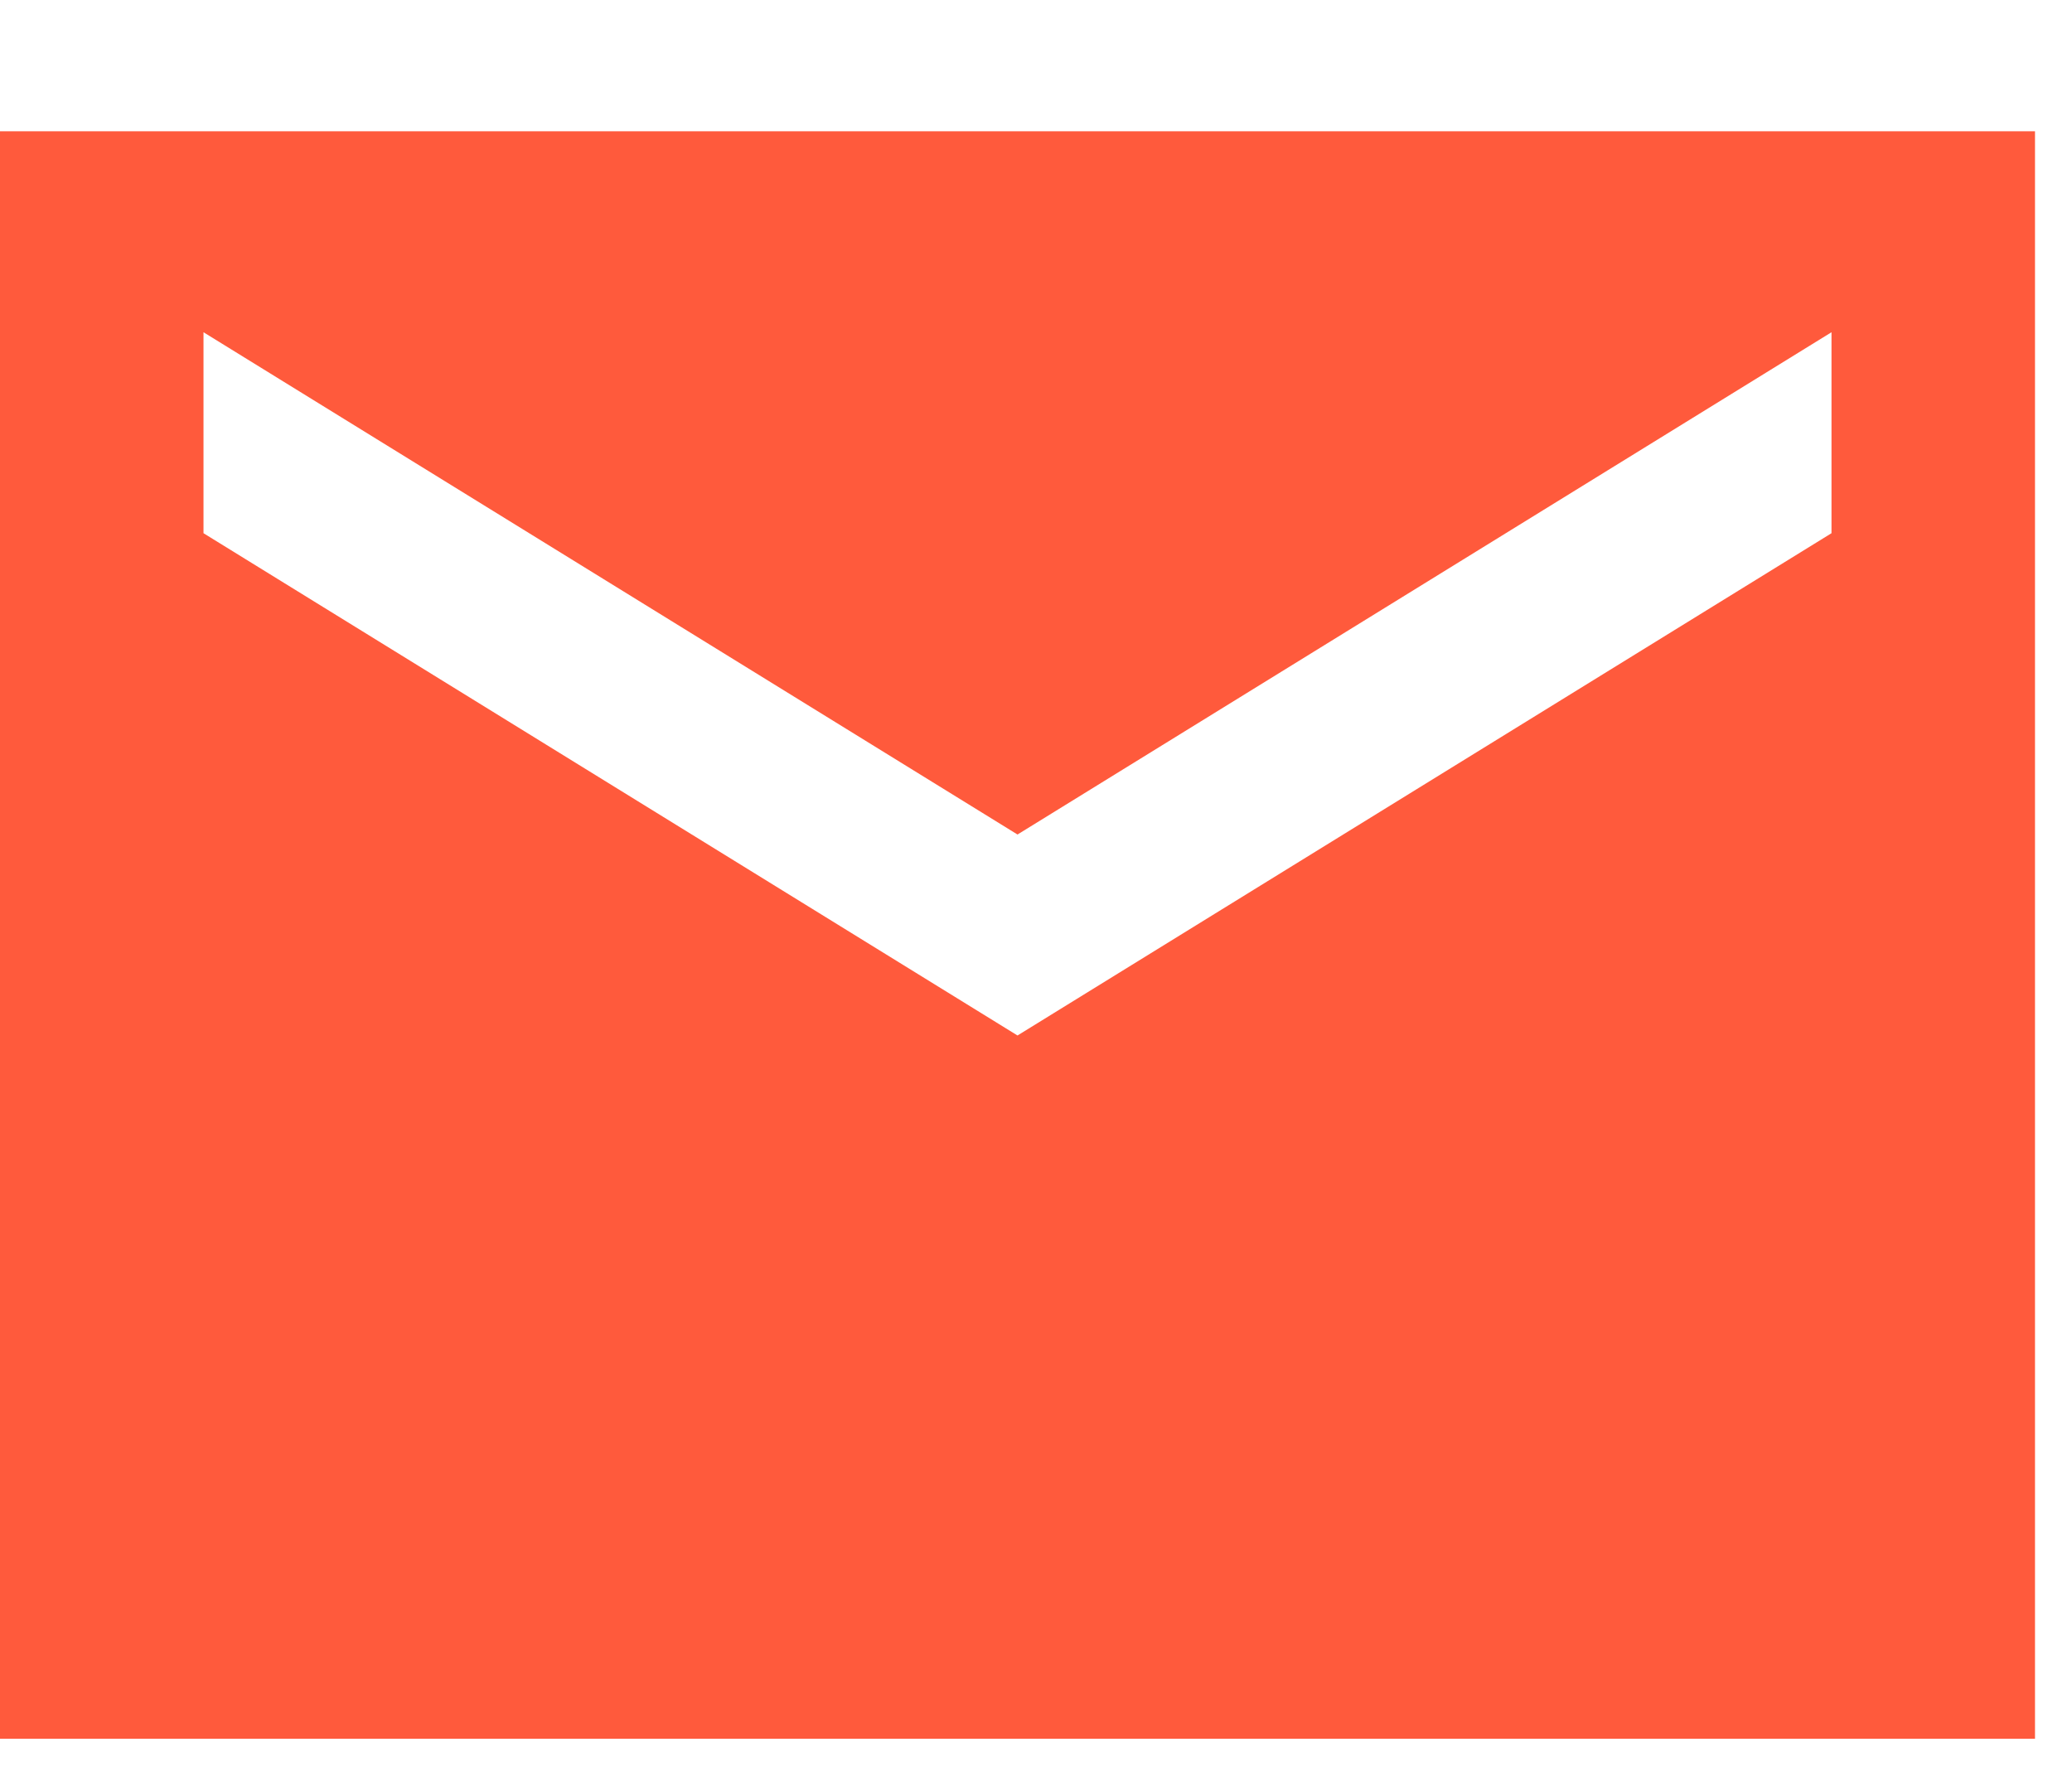 <svg width="14" height="12" viewBox="0 0 14 12" fill="none" xmlns="http://www.w3.org/2000/svg">
<path d="M13.75 0.887H0V11.749H13.75V0.887ZM12.375 3.603L6.875 6.997L1.375 3.603V2.245L6.875 5.639L12.375 2.245V3.603Z" fill="#FF5A3C"/>
</svg>
